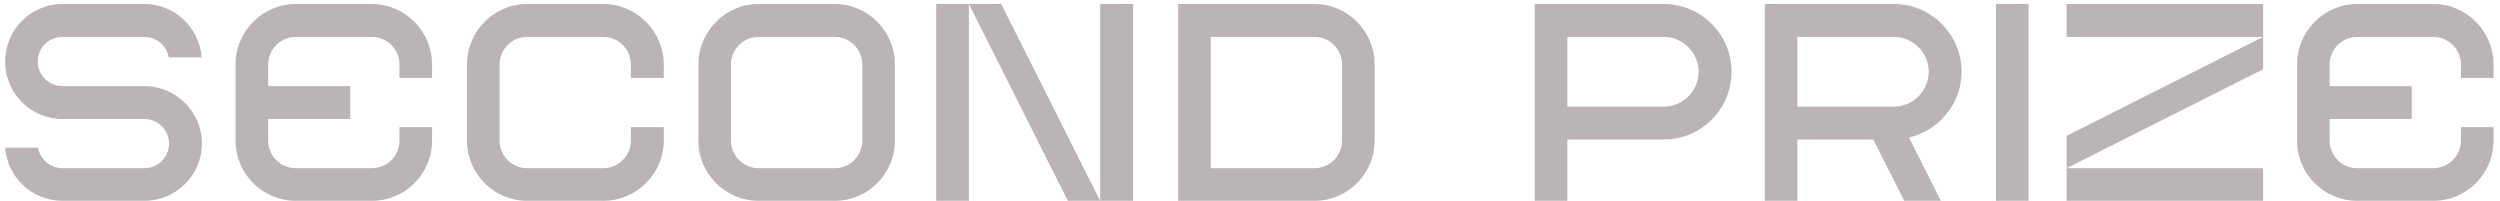 <svg width="249" height="20" viewBox="0 0 249 20" fill="none" xmlns="http://www.w3.org/2000/svg">
<path d="M14.372 8.576C17.536 8.576 20.112 11.152 20.112 14.288C20.112 17.452 17.536 20 14.372 20H6.224C3.2 20 0.736 17.676 0.512 14.708H3.788C3.984 15.856 4.992 16.752 6.224 16.752H14.372C15.744 16.752 16.836 15.66 16.836 14.288C16.836 12.944 15.744 11.852 14.372 11.852H6.224C3.06 11.852 0.512 9.276 0.512 6.14C0.512 2.976 3.06 0.4 6.224 0.4H14.372C17.396 0.4 19.86 2.752 20.084 5.72H16.808C16.612 4.572 15.604 3.676 14.372 3.676H6.224C4.852 3.676 3.76 4.768 3.76 6.14C3.76 7.484 4.852 8.576 6.224 8.576H14.372ZM43.033 7.764H39.785V6.42C39.785 4.908 38.553 3.676 37.041 3.676H29.453C27.941 3.676 26.709 4.908 26.709 6.42V8.576H34.885V11.852H26.709V14.008C26.709 15.52 27.941 16.752 29.453 16.752H37.041C38.553 16.752 39.785 15.52 39.785 14.008V12.664H43.033V14.008C43.033 17.312 40.345 20 37.041 20H29.453C26.149 20 23.461 17.312 23.461 14.008V6.42C23.461 3.116 26.149 0.4 29.453 0.4H37.041C40.345 0.4 43.033 3.116 43.033 6.42V7.764ZM66.111 7.764H62.835V6.42C62.835 4.908 61.603 3.676 60.091 3.676H52.503C50.991 3.676 49.759 4.908 49.759 6.42V14.008C49.759 15.52 50.991 16.752 52.503 16.752H60.091C61.603 16.752 62.835 15.52 62.835 14.008V12.664H66.111V14.008C66.111 17.312 63.395 20 60.091 20H52.503C49.199 20 46.511 17.312 46.511 14.008V6.42C46.511 3.116 49.199 0.4 52.503 0.4H60.091C63.395 0.4 66.111 3.116 66.111 6.42V7.764ZM83.142 0.4C86.446 0.4 89.134 3.116 89.134 6.42V14.008C89.134 17.312 86.446 20 83.142 20H75.554C72.25 20 69.562 17.312 69.562 14.008V6.42C69.562 3.116 72.25 0.4 75.554 0.4H83.142ZM85.886 14.008V6.42C85.886 4.908 84.654 3.676 83.142 3.676H75.554C74.042 3.676 72.81 4.908 72.81 6.42V14.008C72.81 15.52 74.042 16.752 75.554 16.752H83.142C84.654 16.752 85.886 15.52 85.886 14.008ZM112.852 20H109.576V0.4H112.852V20ZM96.5 20H93.252V0.4H96.5V20ZM96.5 0.4H99.72L109.576 20H106.356L96.5 0.4ZM130.922 0.4C134.226 0.4 136.914 3.116 136.914 6.42V14.008C136.914 17.312 134.226 20 130.922 20H117.342V0.4H130.922ZM133.666 14.008V6.42C133.666 4.908 132.434 3.676 130.922 3.676H120.59V16.752H130.922C132.434 16.752 133.666 15.52 133.666 14.008ZM165.713 0.4C169.437 0.4 172.461 3.424 172.461 7.148C172.461 10.872 169.437 13.896 165.713 13.896H156.109V20H152.861V0.4H165.713ZM165.713 10.62C167.617 10.62 169.185 9.052 169.185 7.148C169.185 5.244 167.617 3.676 165.713 3.676H156.109V10.62H165.713ZM195.375 7.148C195.375 10.088 193.443 12.664 190.615 13.56L190.139 13.7L193.303 20H189.663L186.583 13.896H179.023V20H175.775V0.4H188.627C192.351 0.4 195.375 3.424 195.375 7.148ZM188.627 10.62C190.531 10.62 192.099 9.052 192.099 7.148C192.099 5.244 190.531 3.676 188.627 3.676H179.023V10.62H188.627ZM202.047 20H198.799V0.4H202.047V20ZM225.408 20H205.836V16.752H225.408V20ZM225.408 3.676H205.836V0.4H225.408V3.676ZM205.836 16.752V13.532L225.408 3.676V6.896L205.836 16.752ZM248.357 7.764H245.109V6.42C245.109 4.908 243.877 3.676 242.365 3.676H234.777C233.265 3.676 232.033 4.908 232.033 6.42V8.576H240.209V11.852H232.033V14.008C232.033 15.52 233.265 16.752 234.777 16.752H242.365C243.877 16.752 245.109 15.52 245.109 14.008V12.664H248.357V14.008C248.357 17.312 245.669 20 242.365 20H234.777C231.473 20 228.785 17.312 228.785 14.008V6.42C228.785 3.116 231.473 0.4 234.777 0.4H242.365C245.669 0.4 248.357 3.116 248.357 6.42V7.764Z" fill="#BBB4B4"/>
</svg>
